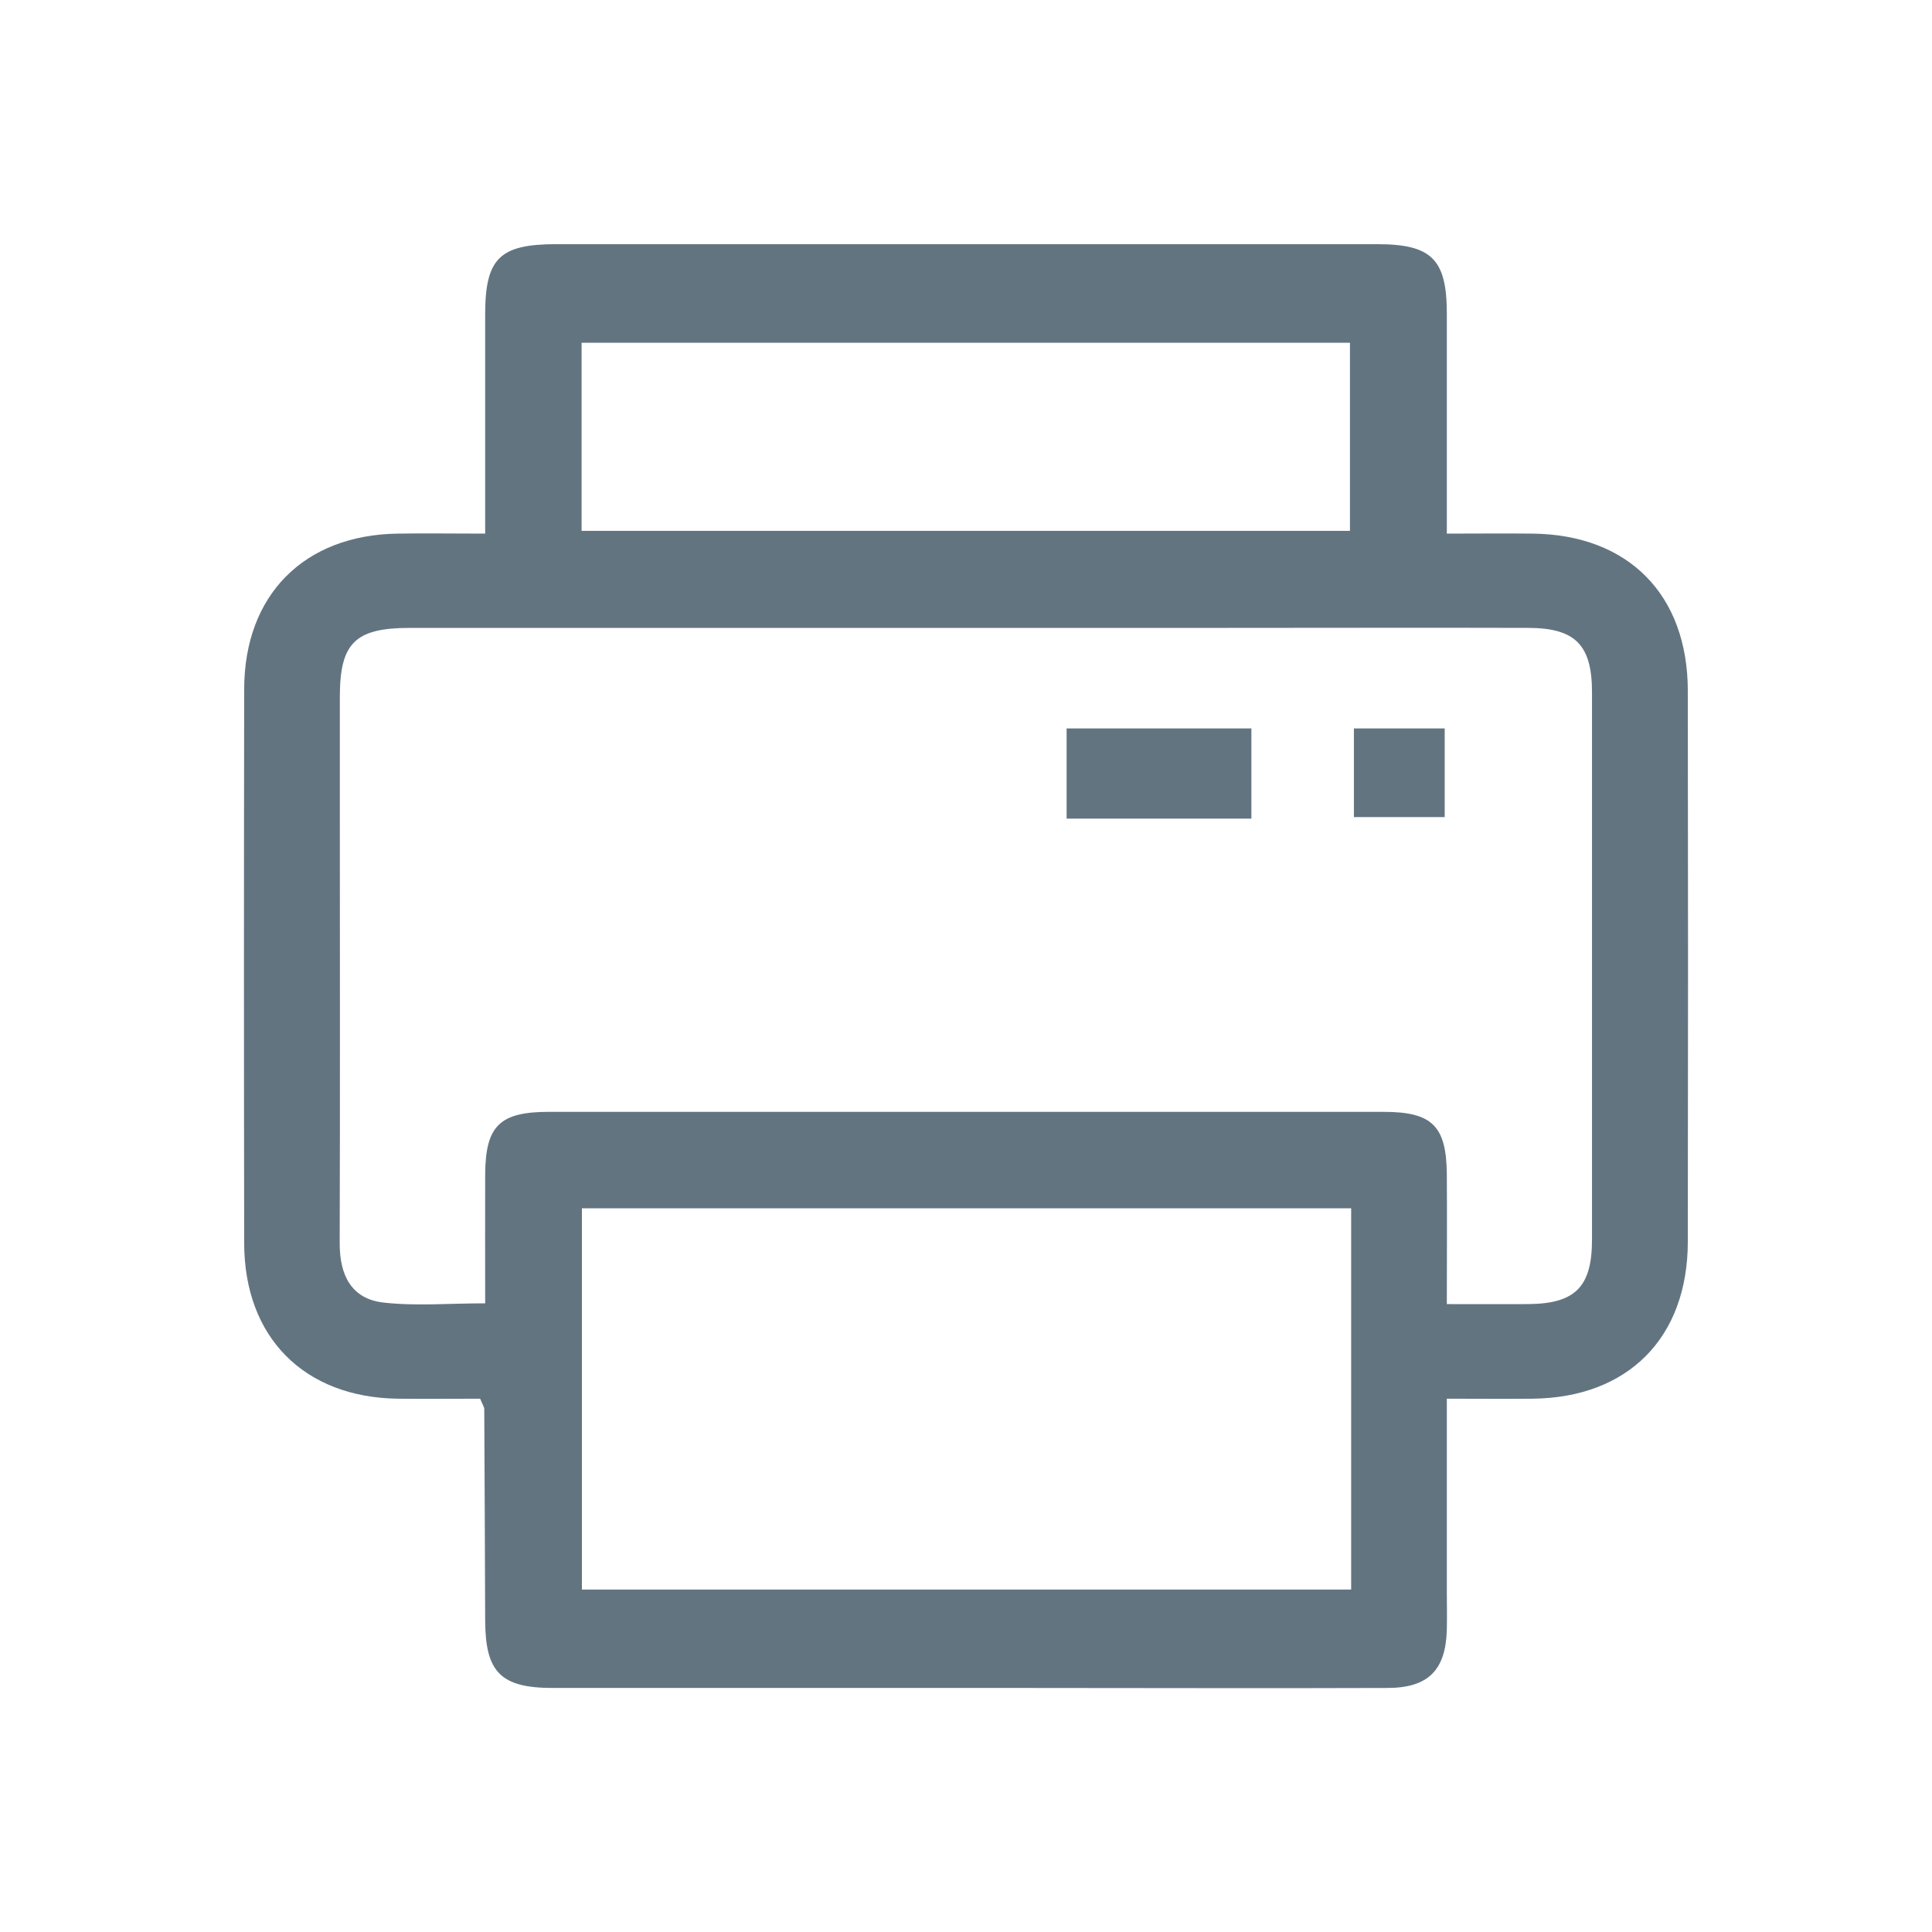 <?xml version="1.0" encoding="UTF-8"?>
<svg id="Layer_1" data-name="Layer 1" xmlns="http://www.w3.org/2000/svg" viewBox="0 0 126.83 126.83">
  <defs>
    <style>
      .cls-1 {
        fill: #637481;
      }
    </style>
  </defs>
  <path class="cls-1" d="m31.85,35.02c0-4.98,0-9.68,0-14.38,0-3.68.95-4.61,4.66-4.61,17.97,0,35.94,0,53.91,0,3.55,0,4.55.99,4.56,4.5,0,4.71,0,9.42,0,14.5,1.97,0,3.8-.02,5.63,0,6.28.07,10.18,4,10.19,10.31.02,12.05.02,24.11,0,36.16,0,6.31-3.91,10.25-10.18,10.32-1.78.02-3.56,0-5.64,0,0,4.36,0,8.52,0,12.69,0,.82.02,1.65,0,2.47-.07,2.65-1.21,3.82-3.88,3.83-7.86.03-15.72,0-23.58,0-10.41,0-20.81,0-31.22,0-3.41,0-4.43-1.02-4.45-4.39-.02-4.64-.03-9.28-.06-13.92,0-.13-.1-.27-.27-.68-1.73,0-3.57.02-5.42,0-6.14-.09-10.06-4.03-10.07-10.2-.02-12.13-.02-24.26,0-36.39.01-6.17,3.93-10.11,10.07-10.2,1.79-.03,3.58,0,5.75,0Zm63.13,50.59c1.96,0,3.66.01,5.36,0,3.07-.03,4.17-1.13,4.17-4.23,0-11.98,0-23.96,0-35.94,0-3.1-1.1-4.21-4.17-4.22-6.59-.02-13.18,0-19.76,0-17.89,0-35.79,0-53.68,0-3.58,0-4.58.99-4.59,4.48,0,2.47,0,4.94,0,7.41,0,9.51.02,19.02-.01,28.52,0,2.08.76,3.64,2.88,3.88,2.12.24,4.29.05,6.67.05,0-2.96-.01-5.71,0-8.46.02-3.19.95-4.11,4.18-4.11,18.27,0,36.53,0,54.8,0,3.2,0,4.13.93,4.15,4.14.02,2.75,0,5.49,0,8.47Zm-6.28-6.29h-50.5v25.03h50.5v-25.03Zm-50.52-44.47h50.44v-12.35h-50.44v12.35Z"/>
  <path class="cls-1" d="m70.02,47.82h12.13v5.92h-12.13v-5.92Z"/>
  <path class="cls-1" d="m88.88,47.82h5.96v5.82h-5.96v-5.82Z"/>
</svg>